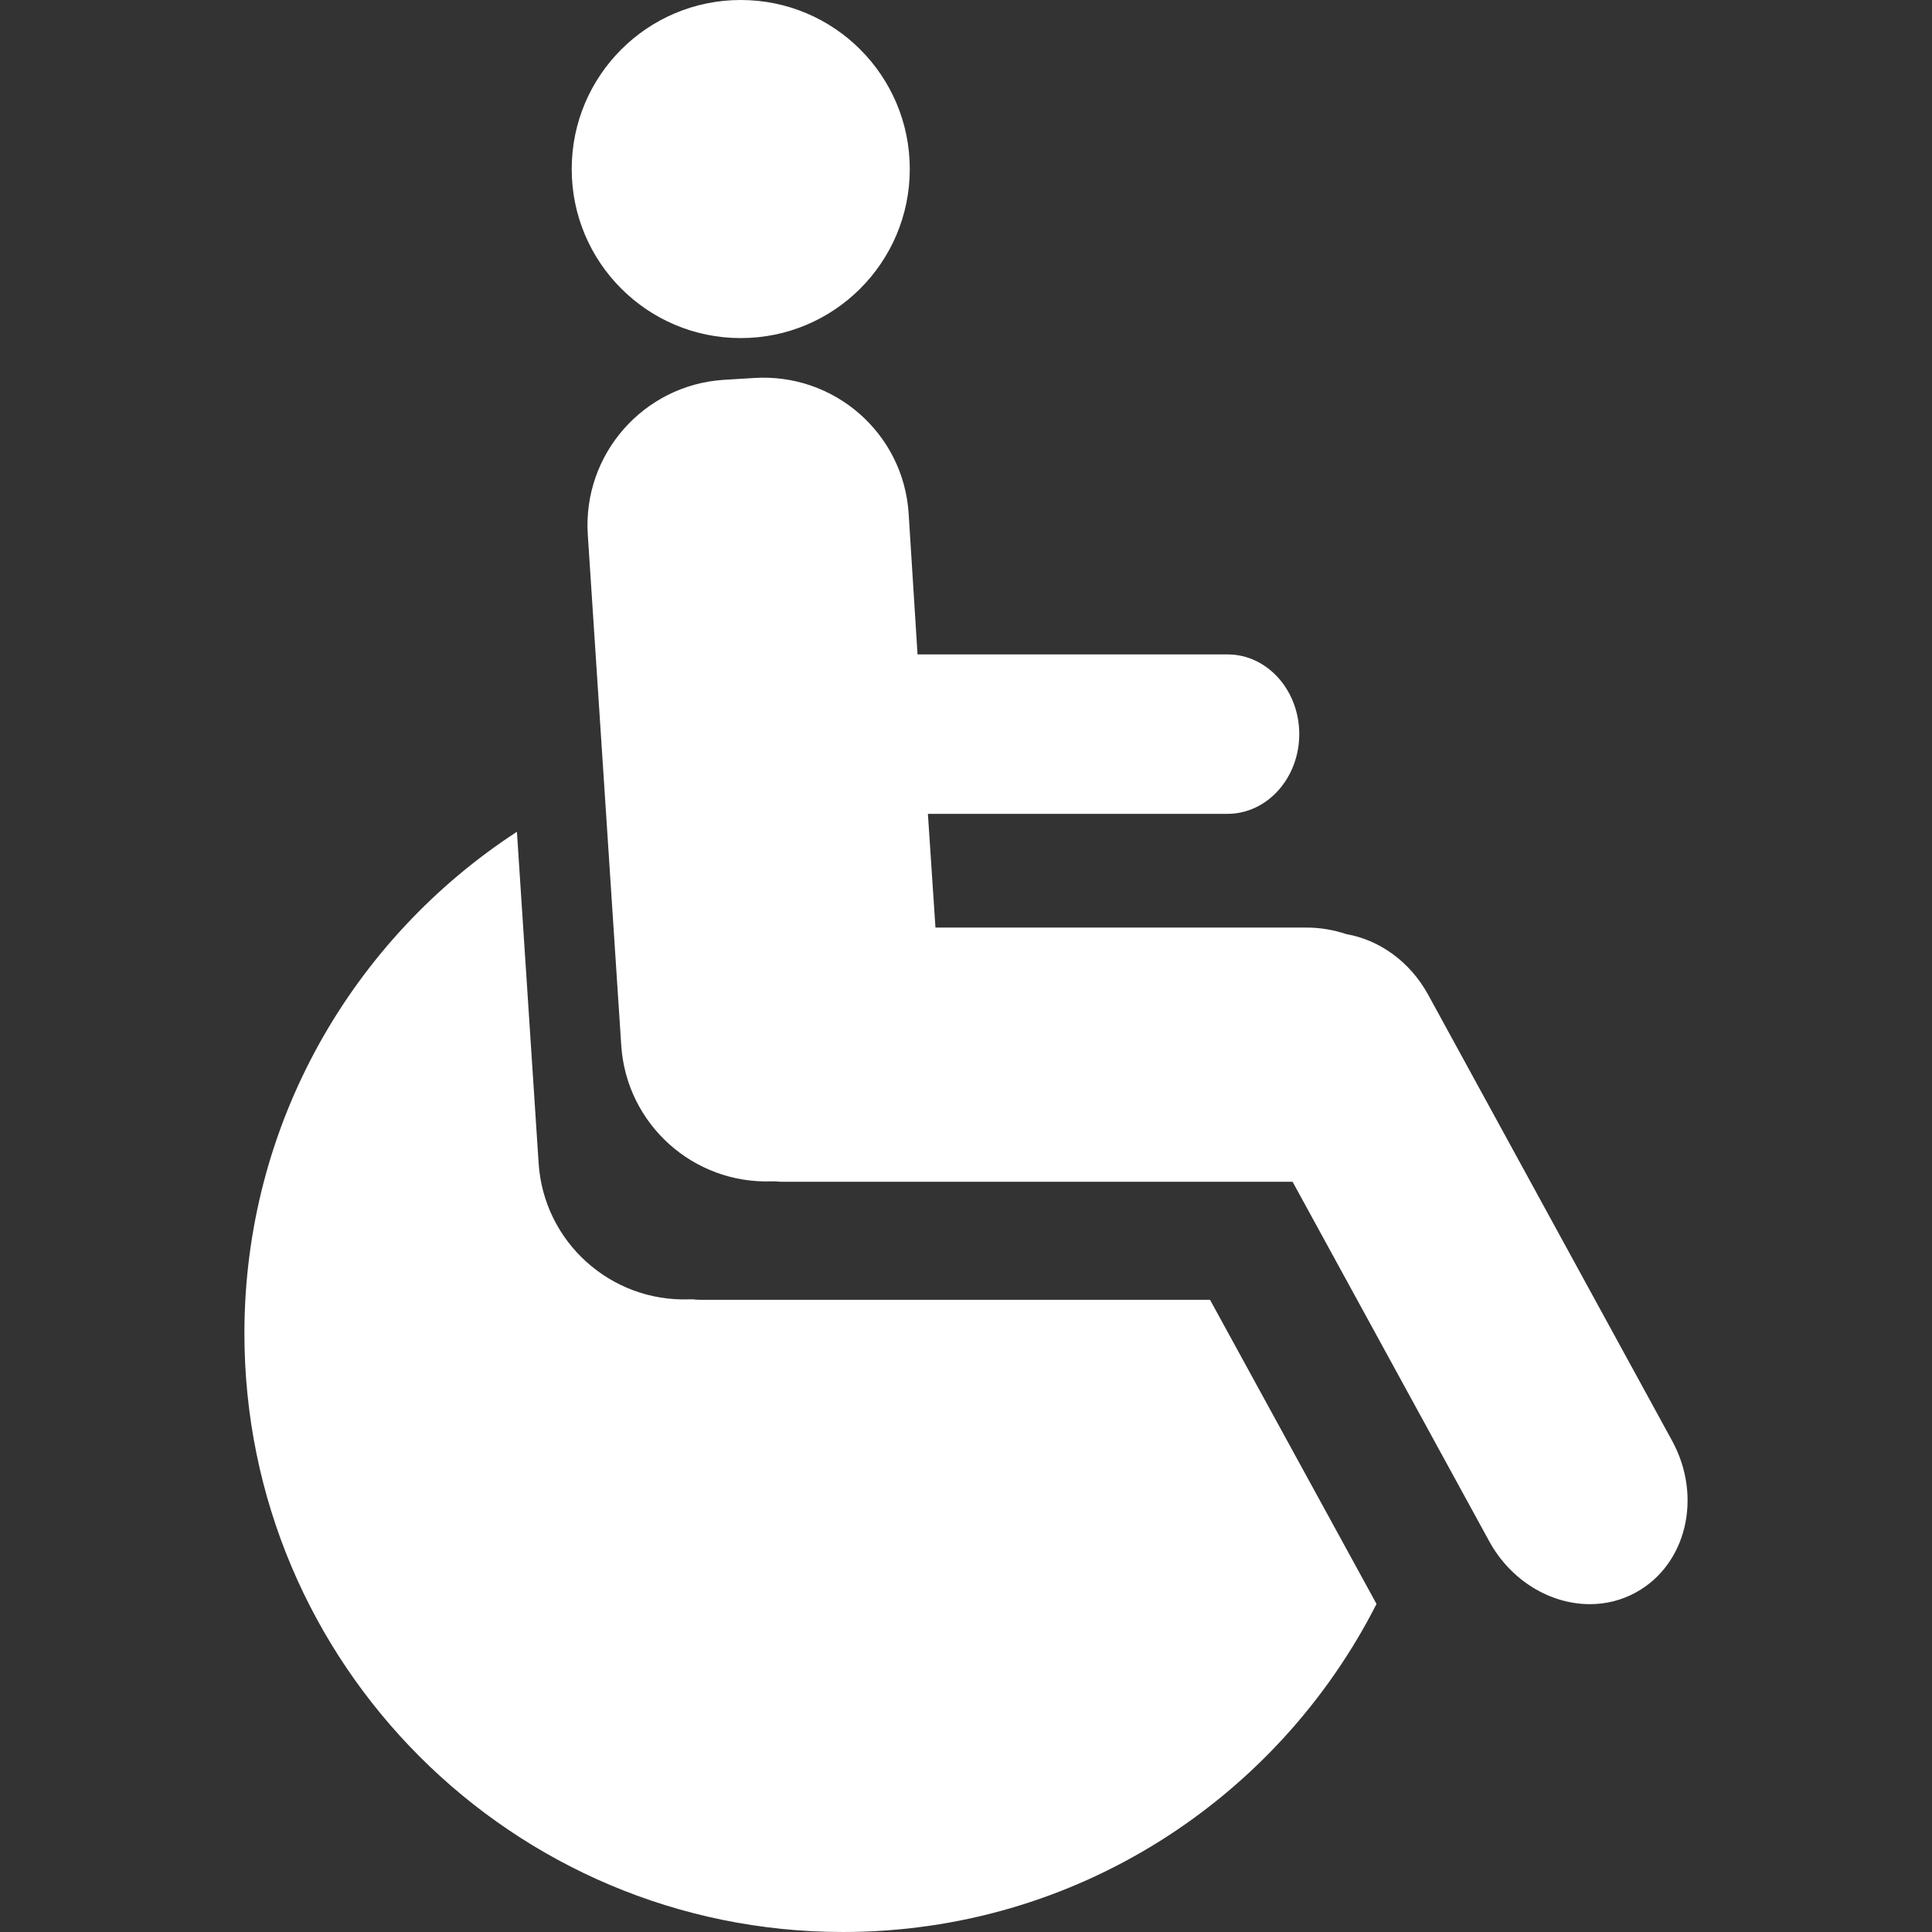 <svg version="1.1" xmlns="http://www.w3.org/2000/svg" xmlns:xlink="http://www.w3.org/1999/xlink" x="0px" y="0px"
	 width="620.705px" height="620.705px" viewBox="0 0 620.705 620.705" style="enable-background:new 0 0 620.705 620.705;"
	 xml:space="preserve">
<rect x="0" y="0" width="620.705" height="620.705" fill="#333333" stroke="none"/>
<g>
	<g>
		<defs>
			<rect id="SVGID_1_" x="78.522" width="463.661" height="620.705"/>
		</defs>
		<clipPath id="SVGID_2_">
			<use xlink:href="#SVGID_1_"  style="overflow:visible;"/>
		</clipPath>
		<path style="clip-path:url(#SVGID_2_);fill:#fff;" d="M525.609,511.596c-4.674,2.569-9.68,3.783-14.838,3.783
			c-12.571,0-25.295-7.424-32.292-20.156l-63.2-115.546H252.035c-0.91,0-1.811,0-2.721-0.142h-1.365
			c-25.167,0.919-46.68-18.327-48.354-43.632l-10.756-164.15c-1.659-25.77,17.886-48.05,43.669-49.719l9.675-0.593
			c25.789-1.688,48.05,17.73,49.738,43.485l2.863,45.319h99.608c12.732,0,23.029,11.515,23.029,25.604
			c0,14.103-10.307,25.618-23.029,25.618h-96.28l2.427,36.535h119.158c4.531,0,8.789,0.759,12.875,2.114
			c10.448,1.825,20.309,8.652,26.234,19.413l78.503,143.543C546.979,480.973,541.832,502.646,525.609,511.596L525.609,511.596z"/>
	</g>
	<path style="fill:#fff;" d="M237.983,0c29.998,0,54.308,24.314,54.308,54.308c0,29.993-24.31,54.312-54.308,54.312
		c-29.993,0-54.307-24.319-54.307-54.312C183.676,24.314,207.99,0,237.983,0L237.983,0z"/>
	<path style="fill:#fff;" d="M388.751,417.592h-163.24c-0.924,0-1.825,0-2.73-0.143h-1.36
		c-25.163,0.882-46.685-18.355-48.368-43.67l-6.978-106.552c-52.672,34.307-87.553,93.621-87.553,161.173
		c0,106.216,86.107,192.304,192.313,192.304c74.91,0,139.646-42.902,171.408-105.392L388.751,417.592L388.751,417.592z"/>
</g>
</svg>
